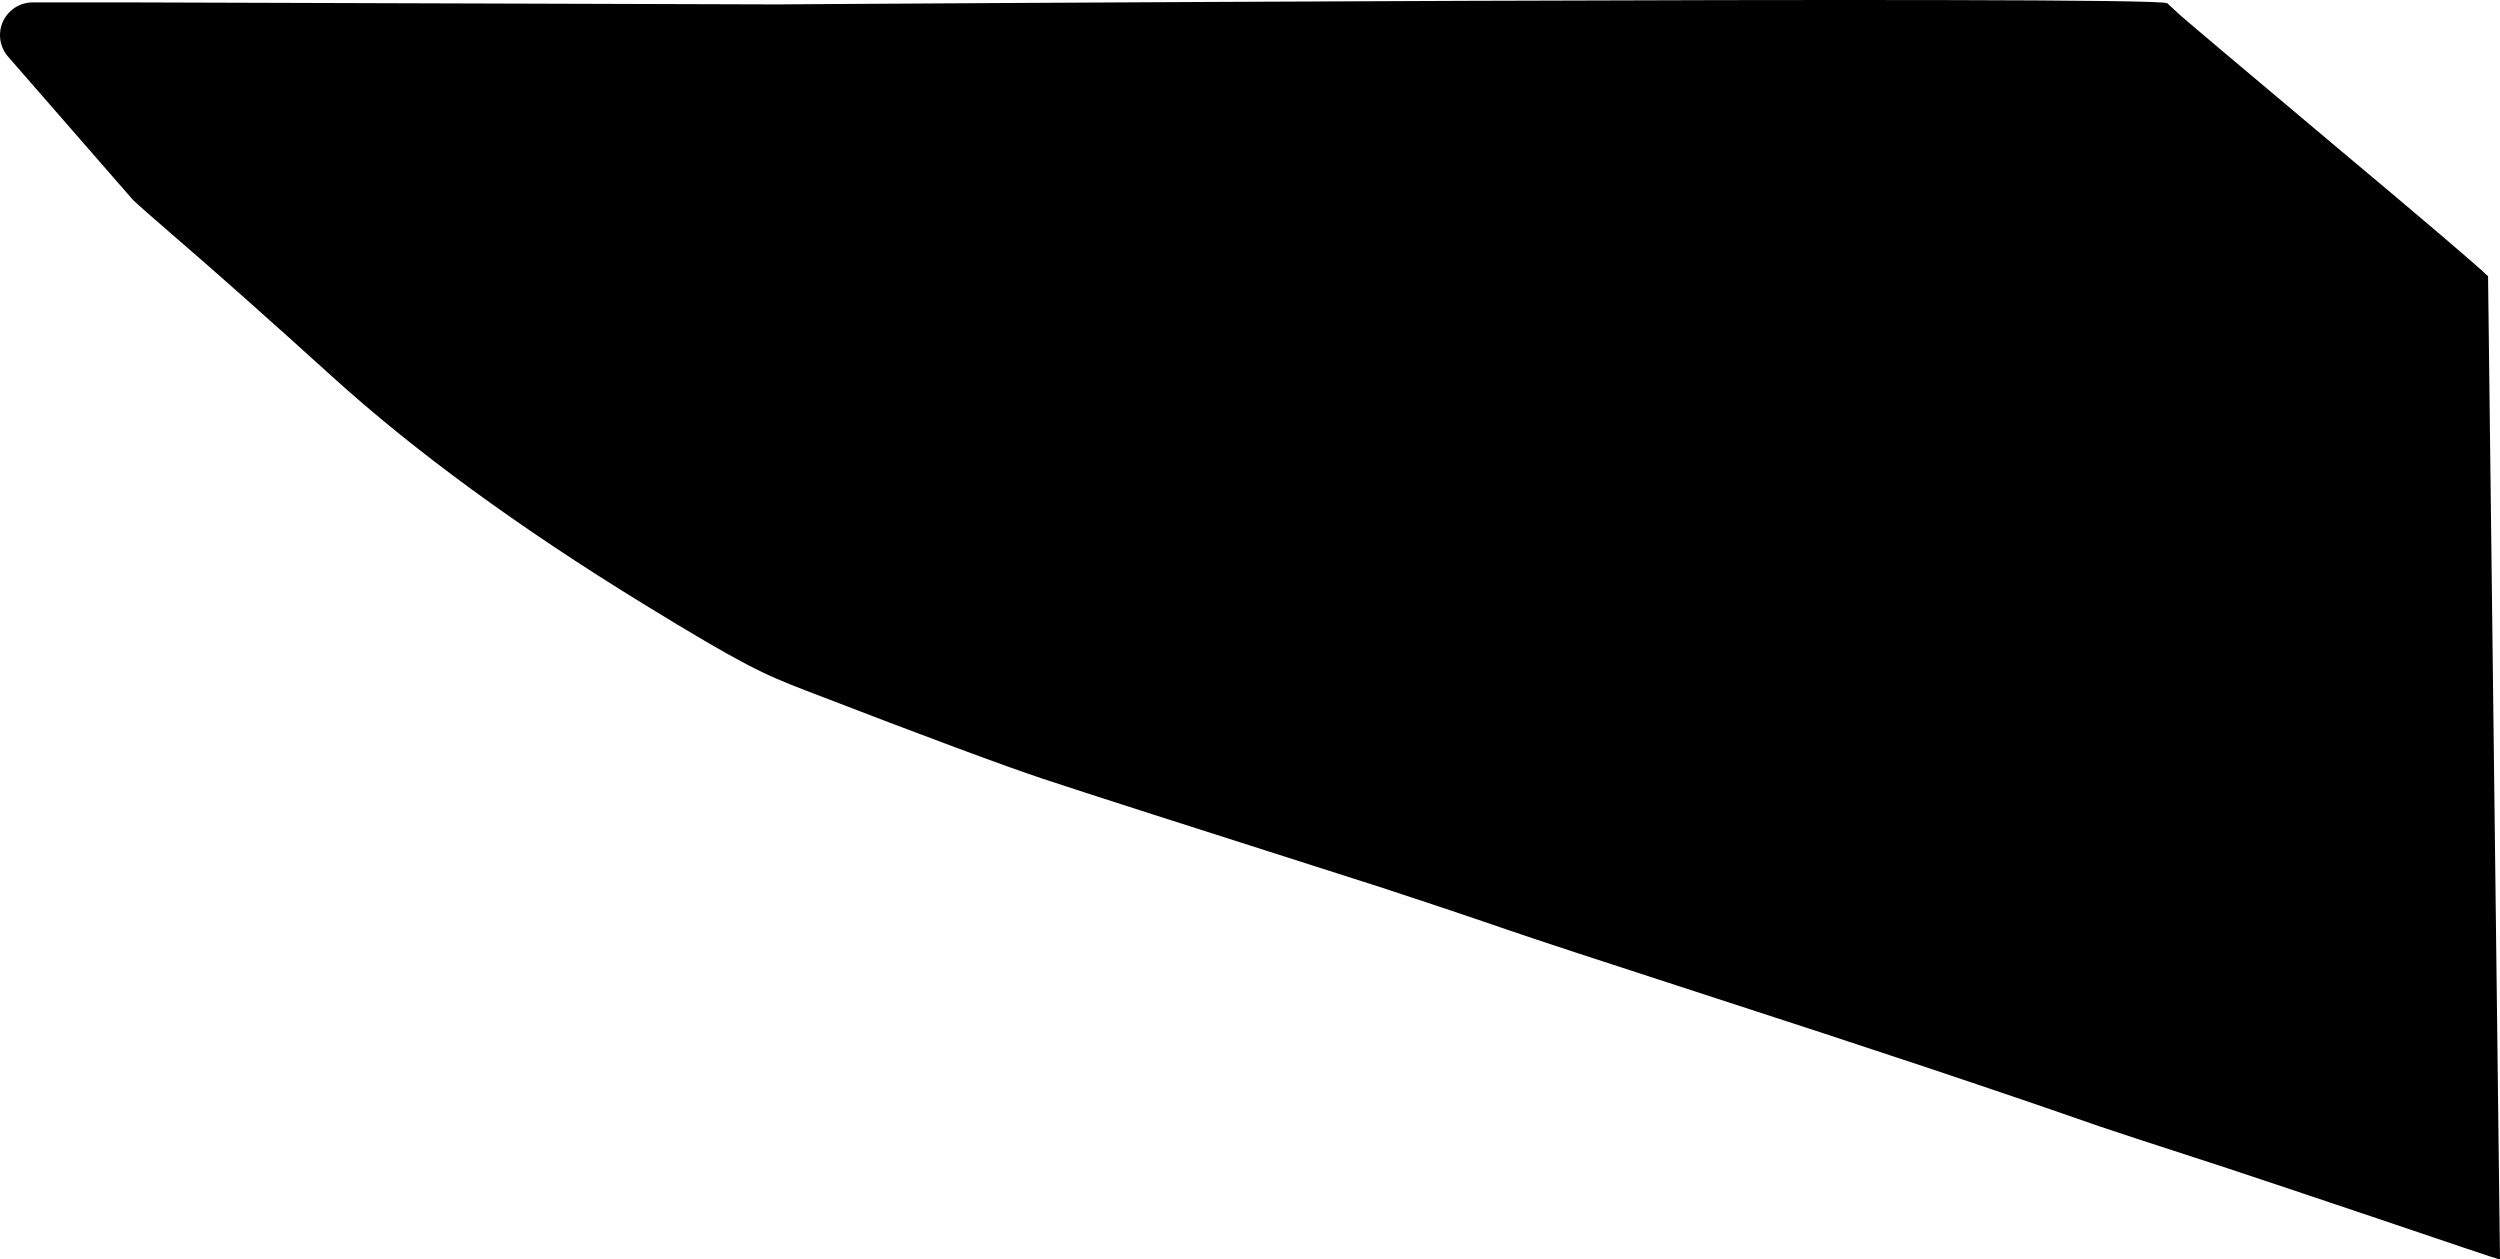 <?xml version="1.0" encoding="utf-8"?>
<!-- Generator: Adobe Illustrator 16.0.0, SVG Export Plug-In . SVG Version: 6.00 Build 0)  -->
<!DOCTYPE svg PUBLIC "-//W3C//DTD SVG 1.1//EN" "http://www.w3.org/Graphics/SVG/1.1/DTD/svg11.dtd">
<svg version="1.1" id="Layer_1" xmlns="http://www.w3.org/2000/svg" xmlns:xlink="http://www.w3.org/1999/xlink" x="0px" y="0px"
	 width="1069.945px" height="539.012px" viewBox="0 0 1069.945 539.012" enable-background="new 0 0 1069.945 539.012"
	 xml:space="preserve">
<path d="M1069.946,539.013l-5.113-420.771l0,0c-4.03-4.031-25.991-22.752-65.879-56.159c-41.042-34.488-63.073-53.064-66.098-55.801
	l0,0l-5.326-4.896l0,0C923.854-1.991,329.58,1.86,333.313,1.89l0,0L56.95,1.032H14.003l0,0c-5.489,0-10.474,3.208-12.746,8.205
	c-2.271,4.997-1.416,10.862,2.19,15l0,0l53.455,61.316l0,0c2.735,2.592,8.137,7.344,15.982,14.112
	c20.664,17.783,43.774,38.376,69.337,61.56c35.209,31.896,79.562,64.368,133.058,97.2c42.84,26.28,51.408,30.097,69.695,37.151
	c51.334,19.801,85.104,32.328,101.375,37.729c15.266,5.113,63.356,20.521,144.145,46.299c13.464,4.396,31.752,10.438,54.791,18.357
	c10.729,3.744,40.466,13.466,88.992,29.232c64.873,21.022,119.592,39.239,164.229,54.862c3.101,1.08,21.457,7.129,54.793,17.929
	c10.942,3.672,31.466,10.44,61.487,20.592c35.855,12.168,54.072,18.289,54.72,18.361l0,0L1069.946,539.013L1069.946,539.013"/>
</svg>
